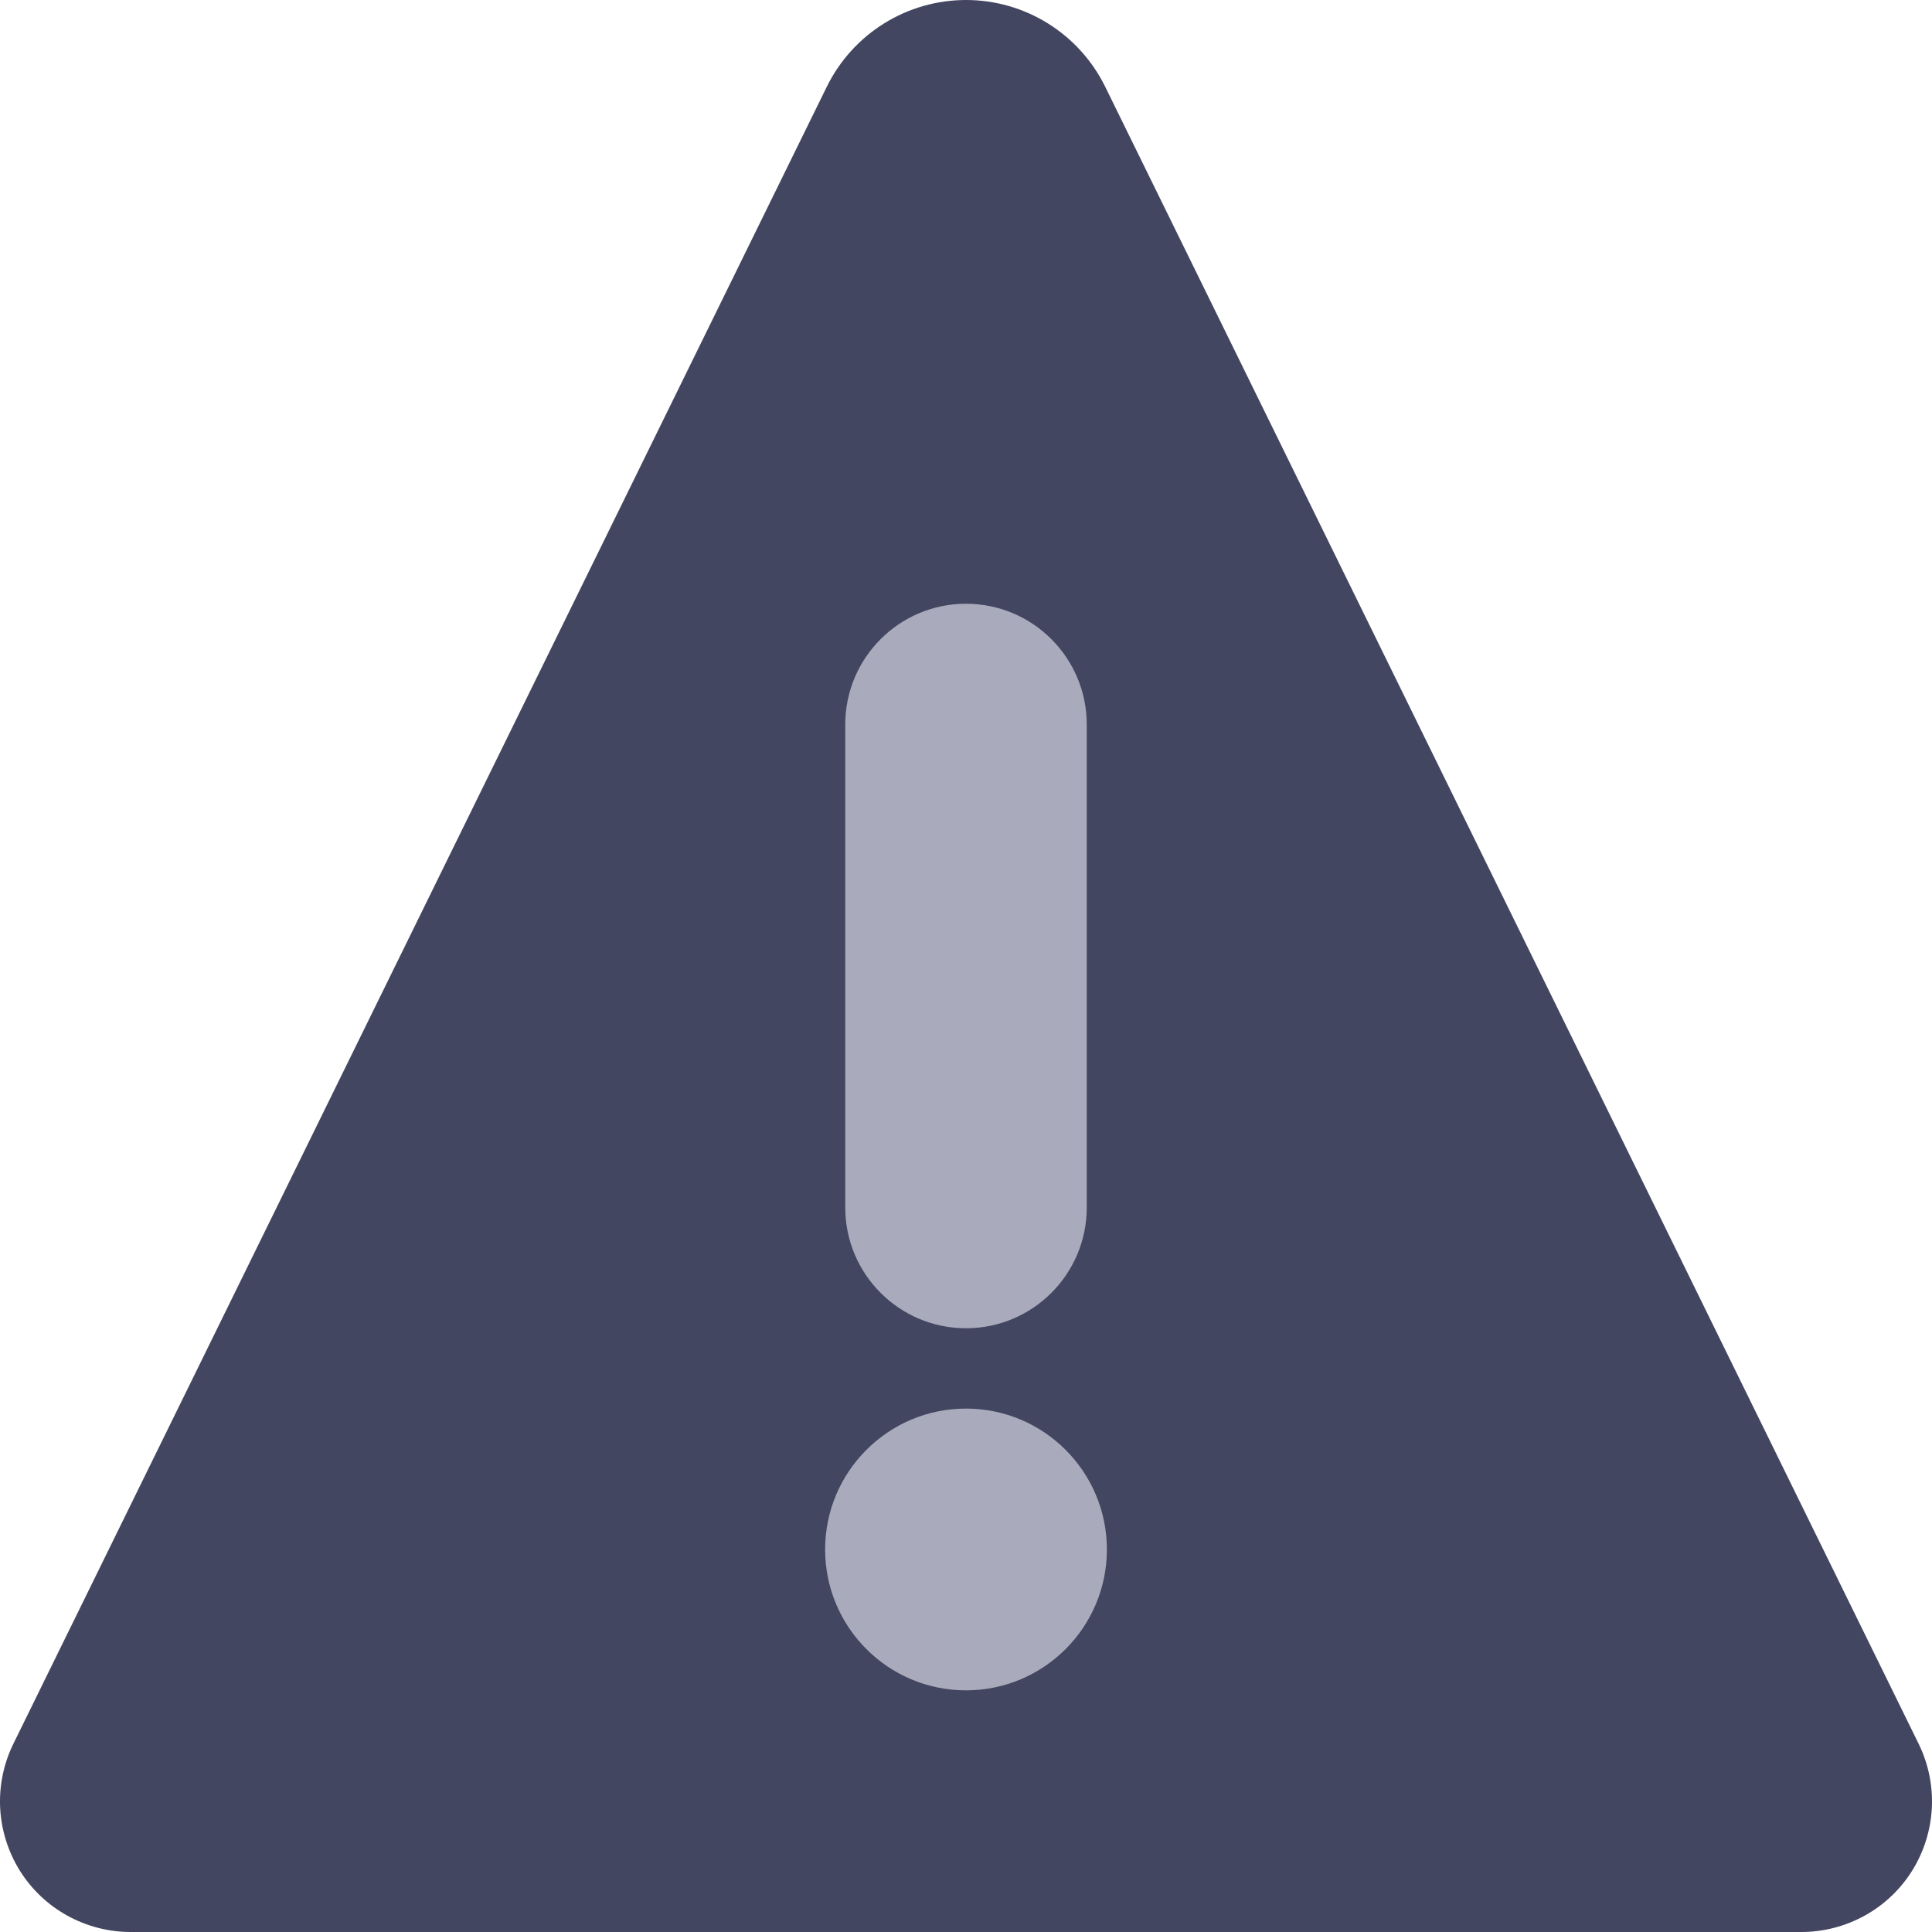 <svg width="24" height="24" viewBox="0 0 24 24" fill="none" xmlns="http://www.w3.org/2000/svg">
<path d="M13.729 1.077C13.57 0.754 13.324 0.482 13.018 0.291C12.713 0.101 12.36 0 12 0C11.64 0 11.287 0.101 10.982 0.291C10.676 0.482 10.43 0.754 10.271 1.077C10.112 1.4 0.288 21.414 0.166 21.662C0.045 21.909 -0.012 22.184 0.002 22.459C0.016 22.734 0.1 23.002 0.245 23.236C0.391 23.47 0.594 23.663 0.835 23.796C1.077 23.93 1.348 24 1.623 24C1.899 24 22.101 24 22.377 24C22.652 24 22.923 23.93 23.165 23.796C23.406 23.663 23.609 23.47 23.755 23.236C23.9 23.002 23.984 22.734 23.998 22.459C24.012 22.184 23.955 21.909 23.834 21.662C23.712 21.414 13.888 1.4 13.729 1.077Z" fill="#434660"/>
<path d="M13.5 9C13.5 8.172 12.828 7.5 12 7.5C11.172 7.5 10.5 8.172 10.5 9V15C10.5 15.828 11.172 16.5 12 16.5C12.828 16.5 13.5 15.828 13.5 15V9Z" fill="#A9ABBC"/>
<path d="M12 20.998C12.966 20.998 13.75 20.215 13.75 19.248C13.75 18.282 12.966 17.498 12 17.498C11.034 17.498 10.25 18.282 10.25 19.248C10.25 20.215 11.034 20.998 12 20.998Z" fill="#A9ABBC"/>
</svg>
